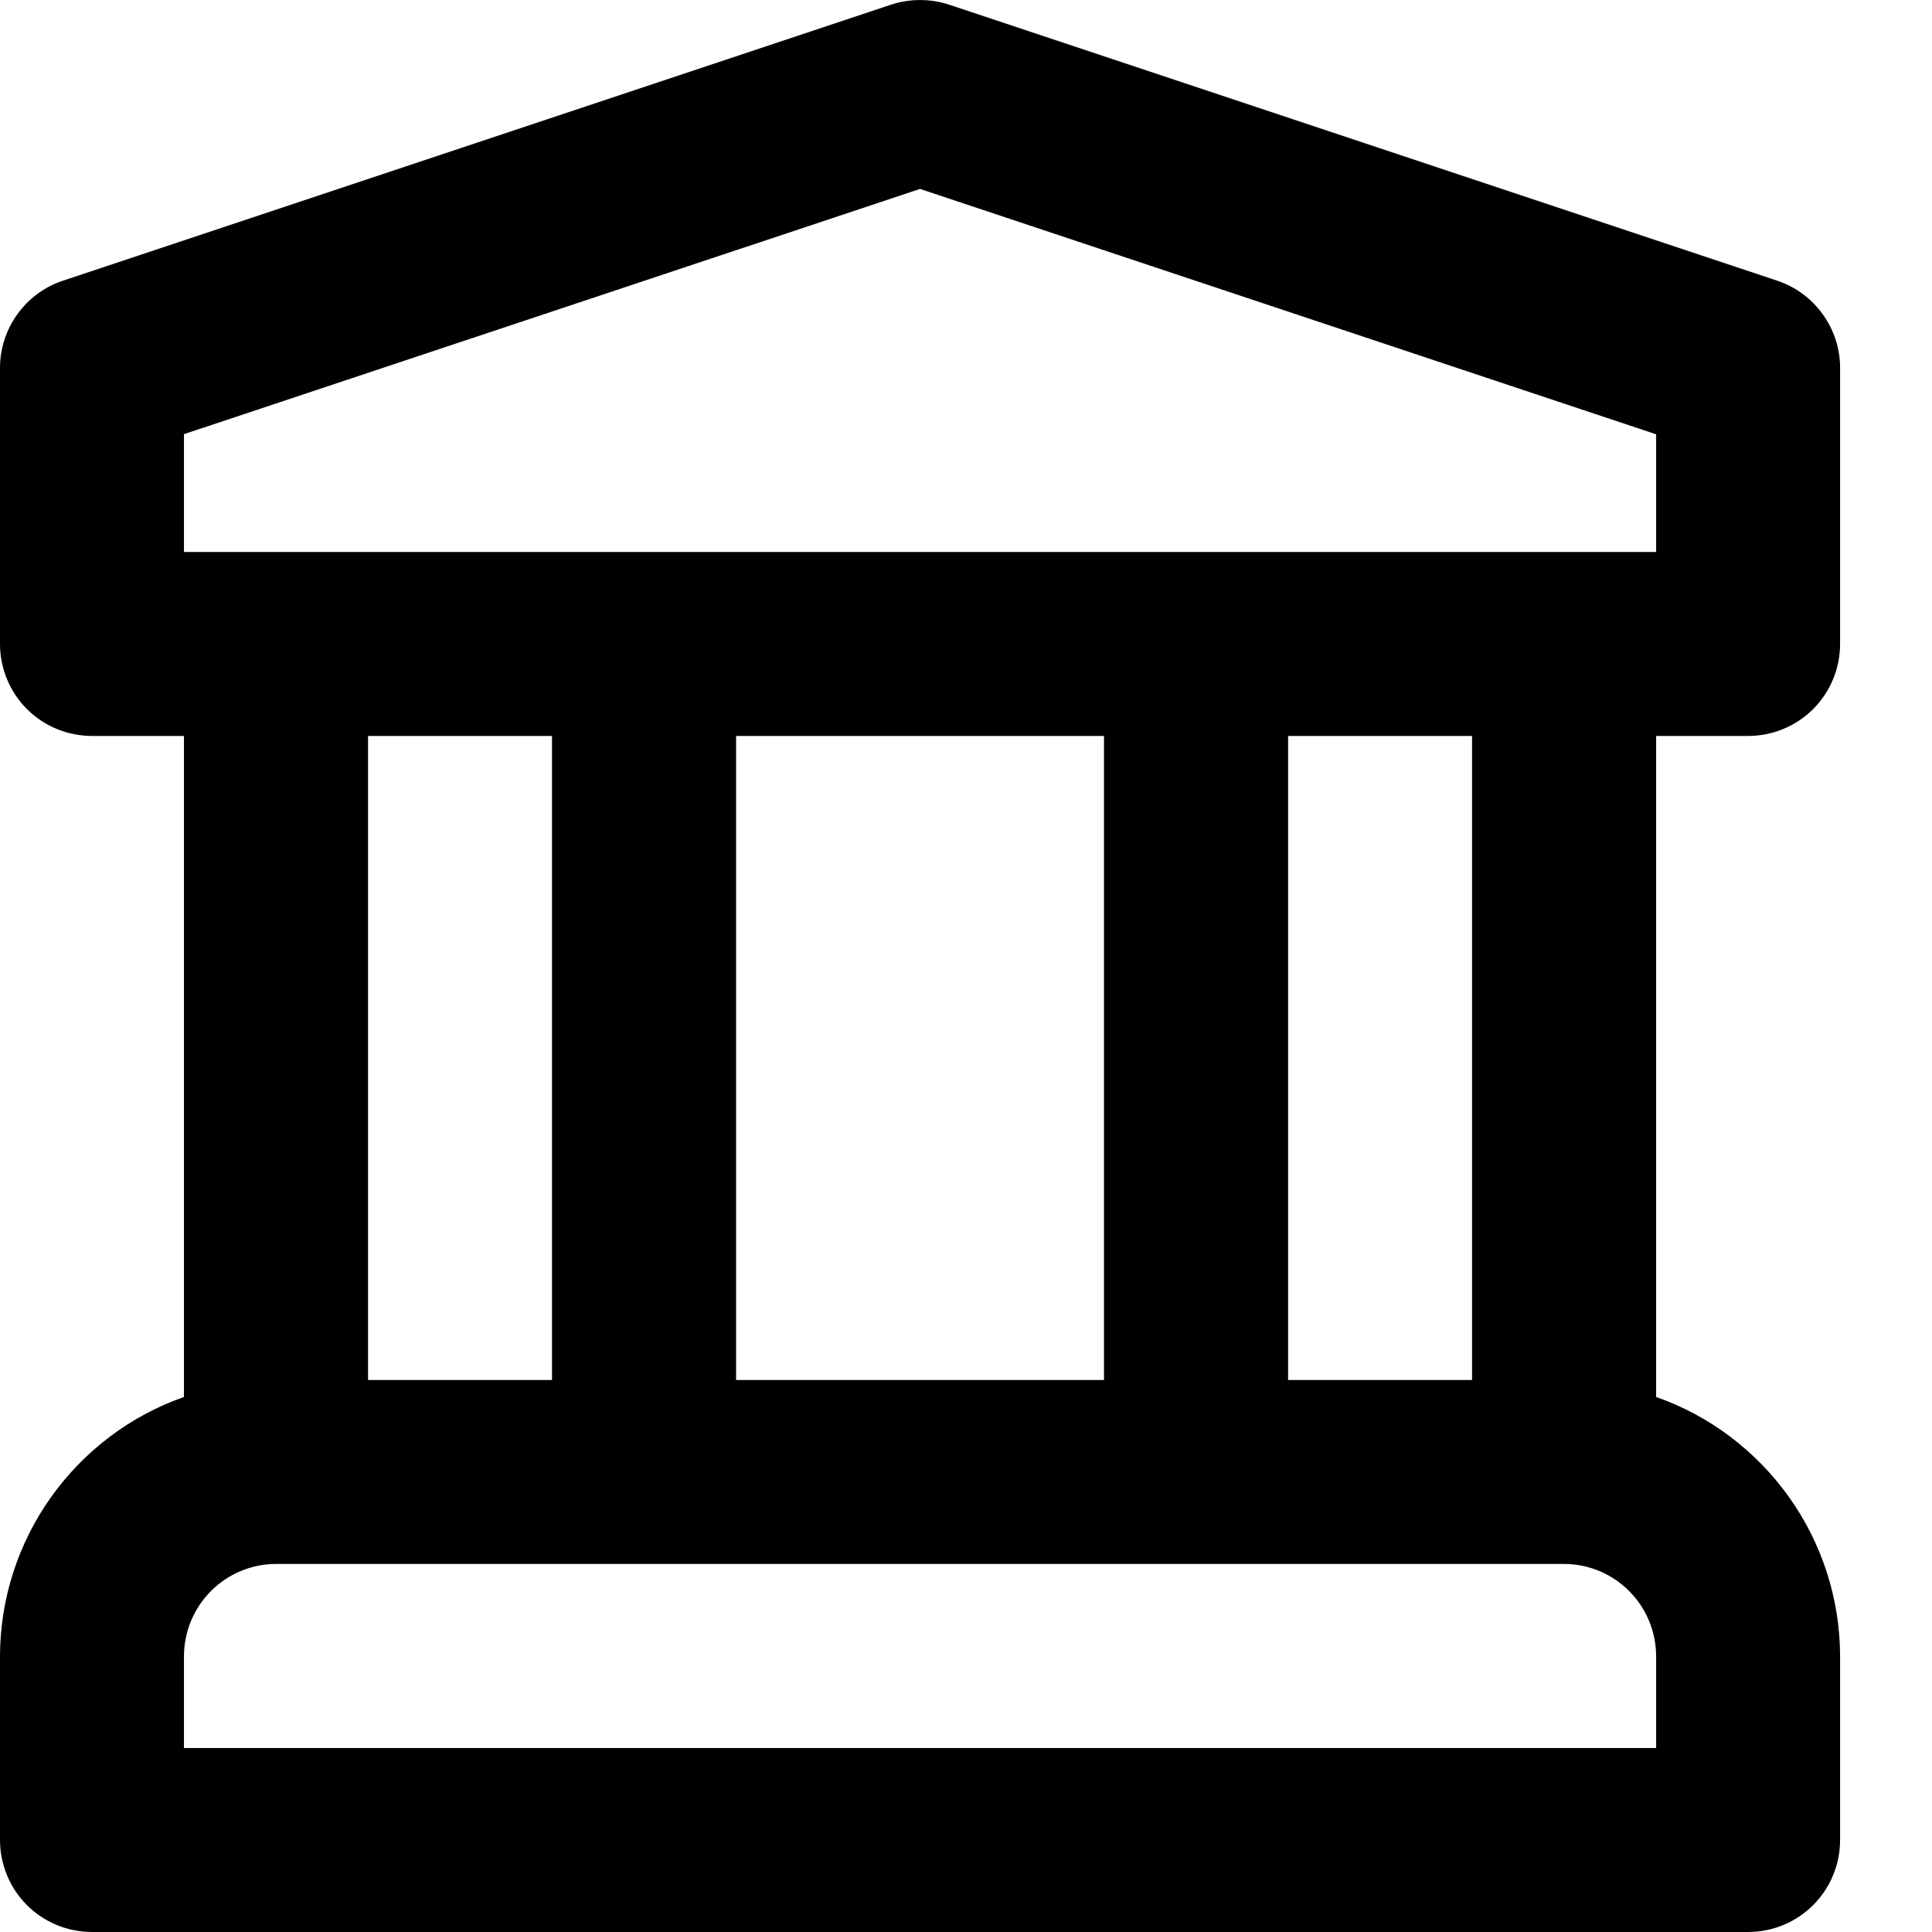 <svg width="14" height="14" viewBox="0 0 14 14" fill="none" xmlns="http://www.w3.org/2000/svg">
<path d="M12.667 5.333C12.844 5.333 13.014 5.263 13.139 5.138C13.264 5.013 13.334 4.843 13.334 4.666V2.666C13.334 2.526 13.29 2.39 13.208 2.277C13.126 2.163 13.011 2.078 12.878 2.034L6.878 0.034C6.741 -0.011 6.593 -0.011 6.456 0.034L0.456 2.034C0.323 2.078 0.208 2.163 0.126 2.277C0.044 2.39 5.49087e-05 2.526 4.95911e-05 2.666V4.666C4.95911e-05 4.843 0.07 5.013 0.195 5.138C0.32 5.263 0.49 5.333 0.667 5.333H1.333V10.123C0.945 10.259 0.608 10.514 0.369 10.85C0.13 11.186 0.001 11.588 4.95911e-05 12V13.333C4.95911e-05 13.51 0.07 13.68 0.195 13.805C0.32 13.93 0.49 14 0.667 14H12.667C12.844 14 13.014 13.93 13.139 13.805C13.264 13.68 13.334 13.51 13.334 13.333V12C13.333 11.588 13.204 11.186 12.965 10.85C12.726 10.514 12.389 10.259 12.001 10.123V5.333H12.667ZM12.001 12.667H1.333V12C1.334 11.823 1.404 11.654 1.529 11.529C1.654 11.404 1.823 11.333 2 11.333H11.334C11.511 11.333 11.68 11.404 11.805 11.529C11.93 11.654 12 11.823 12.001 12V12.667ZM2.667 10V5.333H4V10H2.667ZM5.334 10V5.333H8V10H5.334ZM9.334 10V5.333H10.667V10H9.334ZM1.333 4V3.146L6.667 1.369L12.001 3.147V4H1.333Z" fill="black"/>
</svg>
